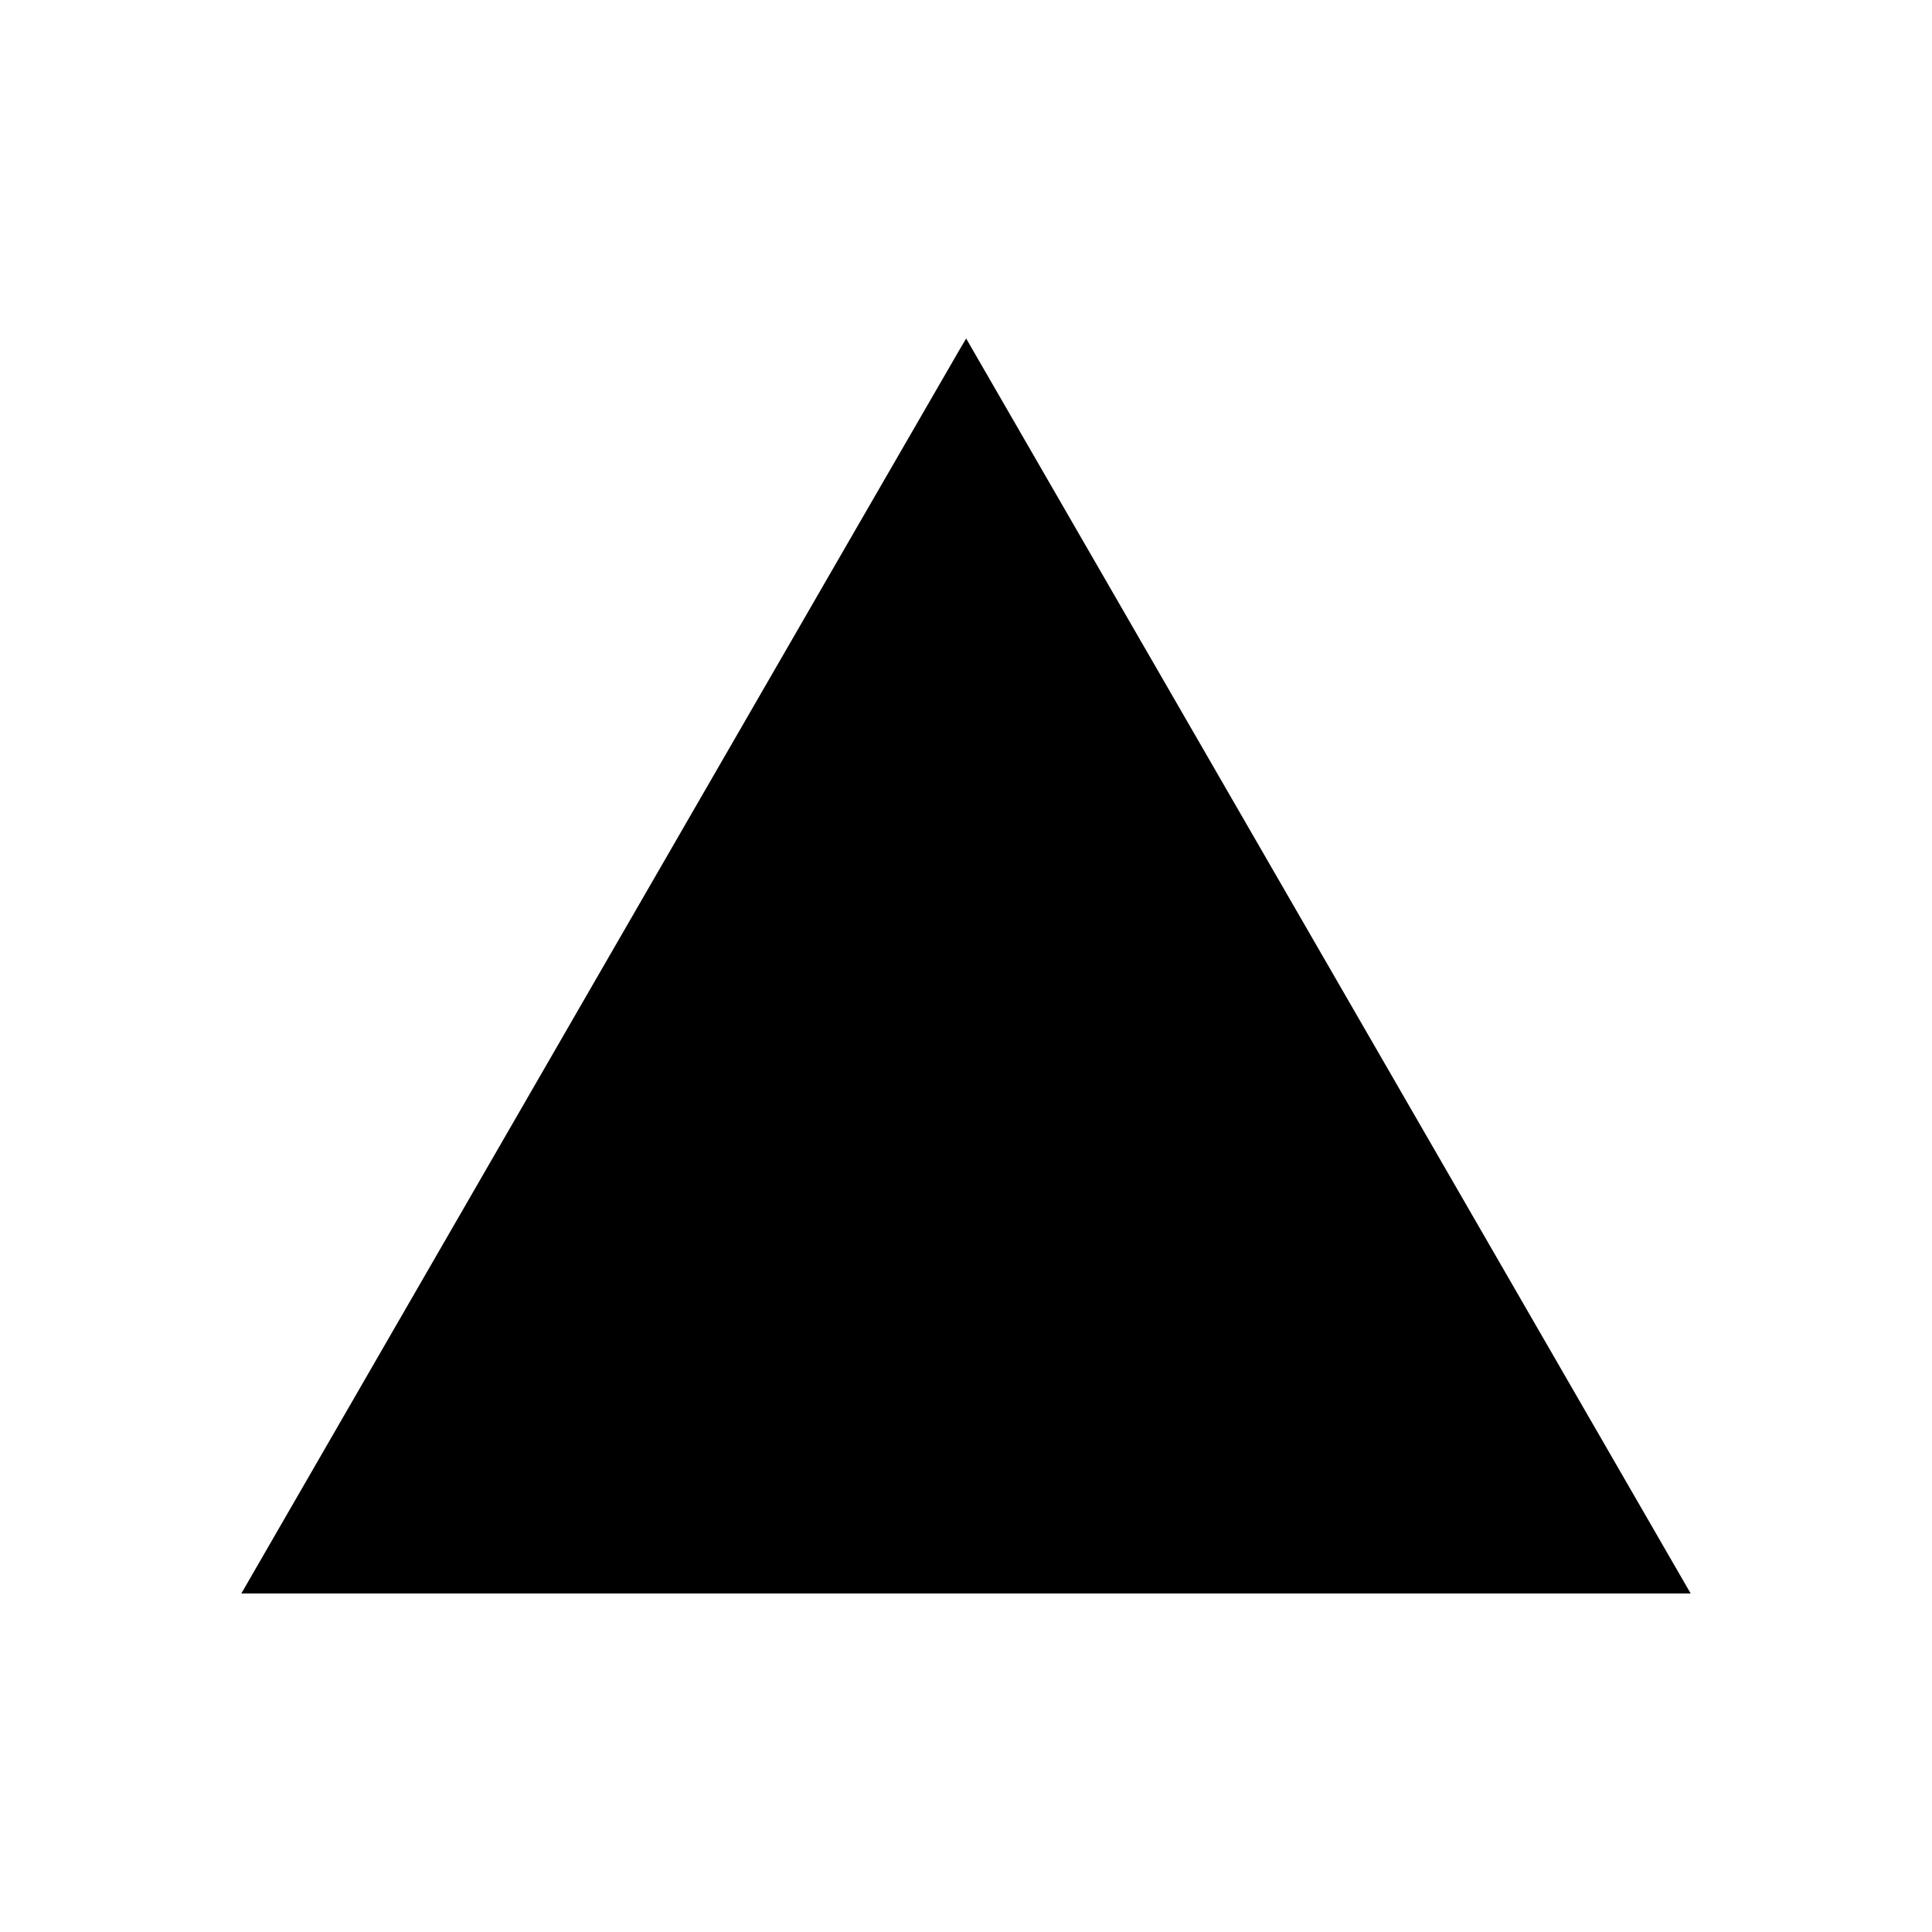 <?xml version="1.0" encoding="UTF-8" standalone="no"?>
<svg
   xmlns:dc="http://purl.org/dc/elements/1.1/"
   xmlns:cc="http://creativecommons.org/ns#"
   xmlns:rdf="http://www.w3.org/1999/02/22-rdf-syntax-ns#"
   xmlns:svg="http://www.w3.org/2000/svg"
   xmlns="http://www.w3.org/2000/svg"
   xmlns:sodipodi="http://sodipodi.sourceforge.net/DTD/sodipodi-0.dtd"
   xmlns:inkscape="http://www.inkscape.org/namespaces/inkscape"
   inkscape:version="1.0 (4035a4fb49, 2020-05-01)"
   sodipodi:docname="arrowUp.svg"
   xml:space="preserve"
   width="128px"
   viewBox="0 0 128 128"
   version="1.1"
   style="enable-background:new 0 0 128 128;"
   id="Layer_1"
   height="128px"><defs
     id="defs11" /><sodipodi:namedview
     inkscape:document-rotation="0"
     pagecolor="#ffffff"
     bordercolor="#666666"
     borderopacity="1"
     objecttolerance="10"
     gridtolerance="10"
     guidetolerance="10"
     inkscape:pageopacity="0"
     inkscape:pageshadow="2"
     inkscape:window-width="1680"
     inkscape:window-height="987"
     id="namedview9"
     showgrid="true"
     inkscape:zoom="4.796875"
     inkscape:cx="64"
     inkscape:cy="71.91012"
     inkscape:window-x="1912"
     inkscape:window-y="29"
     inkscape:window-maximized="1"
     inkscape:current-layer="Layer_1"><inkscape:grid
       id="grid838"
       type="xygrid" /></sodipodi:namedview><path
     id="path849"
     d="M 39.547,64.764 C 52.504,42.32 63.309,23.612 63.558,23.192 l 0.453,-0.764 15.421,26.712 c 8.481,14.692 19.281,33.399 24,41.572 l 8.579,14.86 H 64 15.989 Z"
     style="fill:#000000;stroke:#b96400;stroke-width:3.914;stroke-dasharray:0, 43.052" /></svg>
